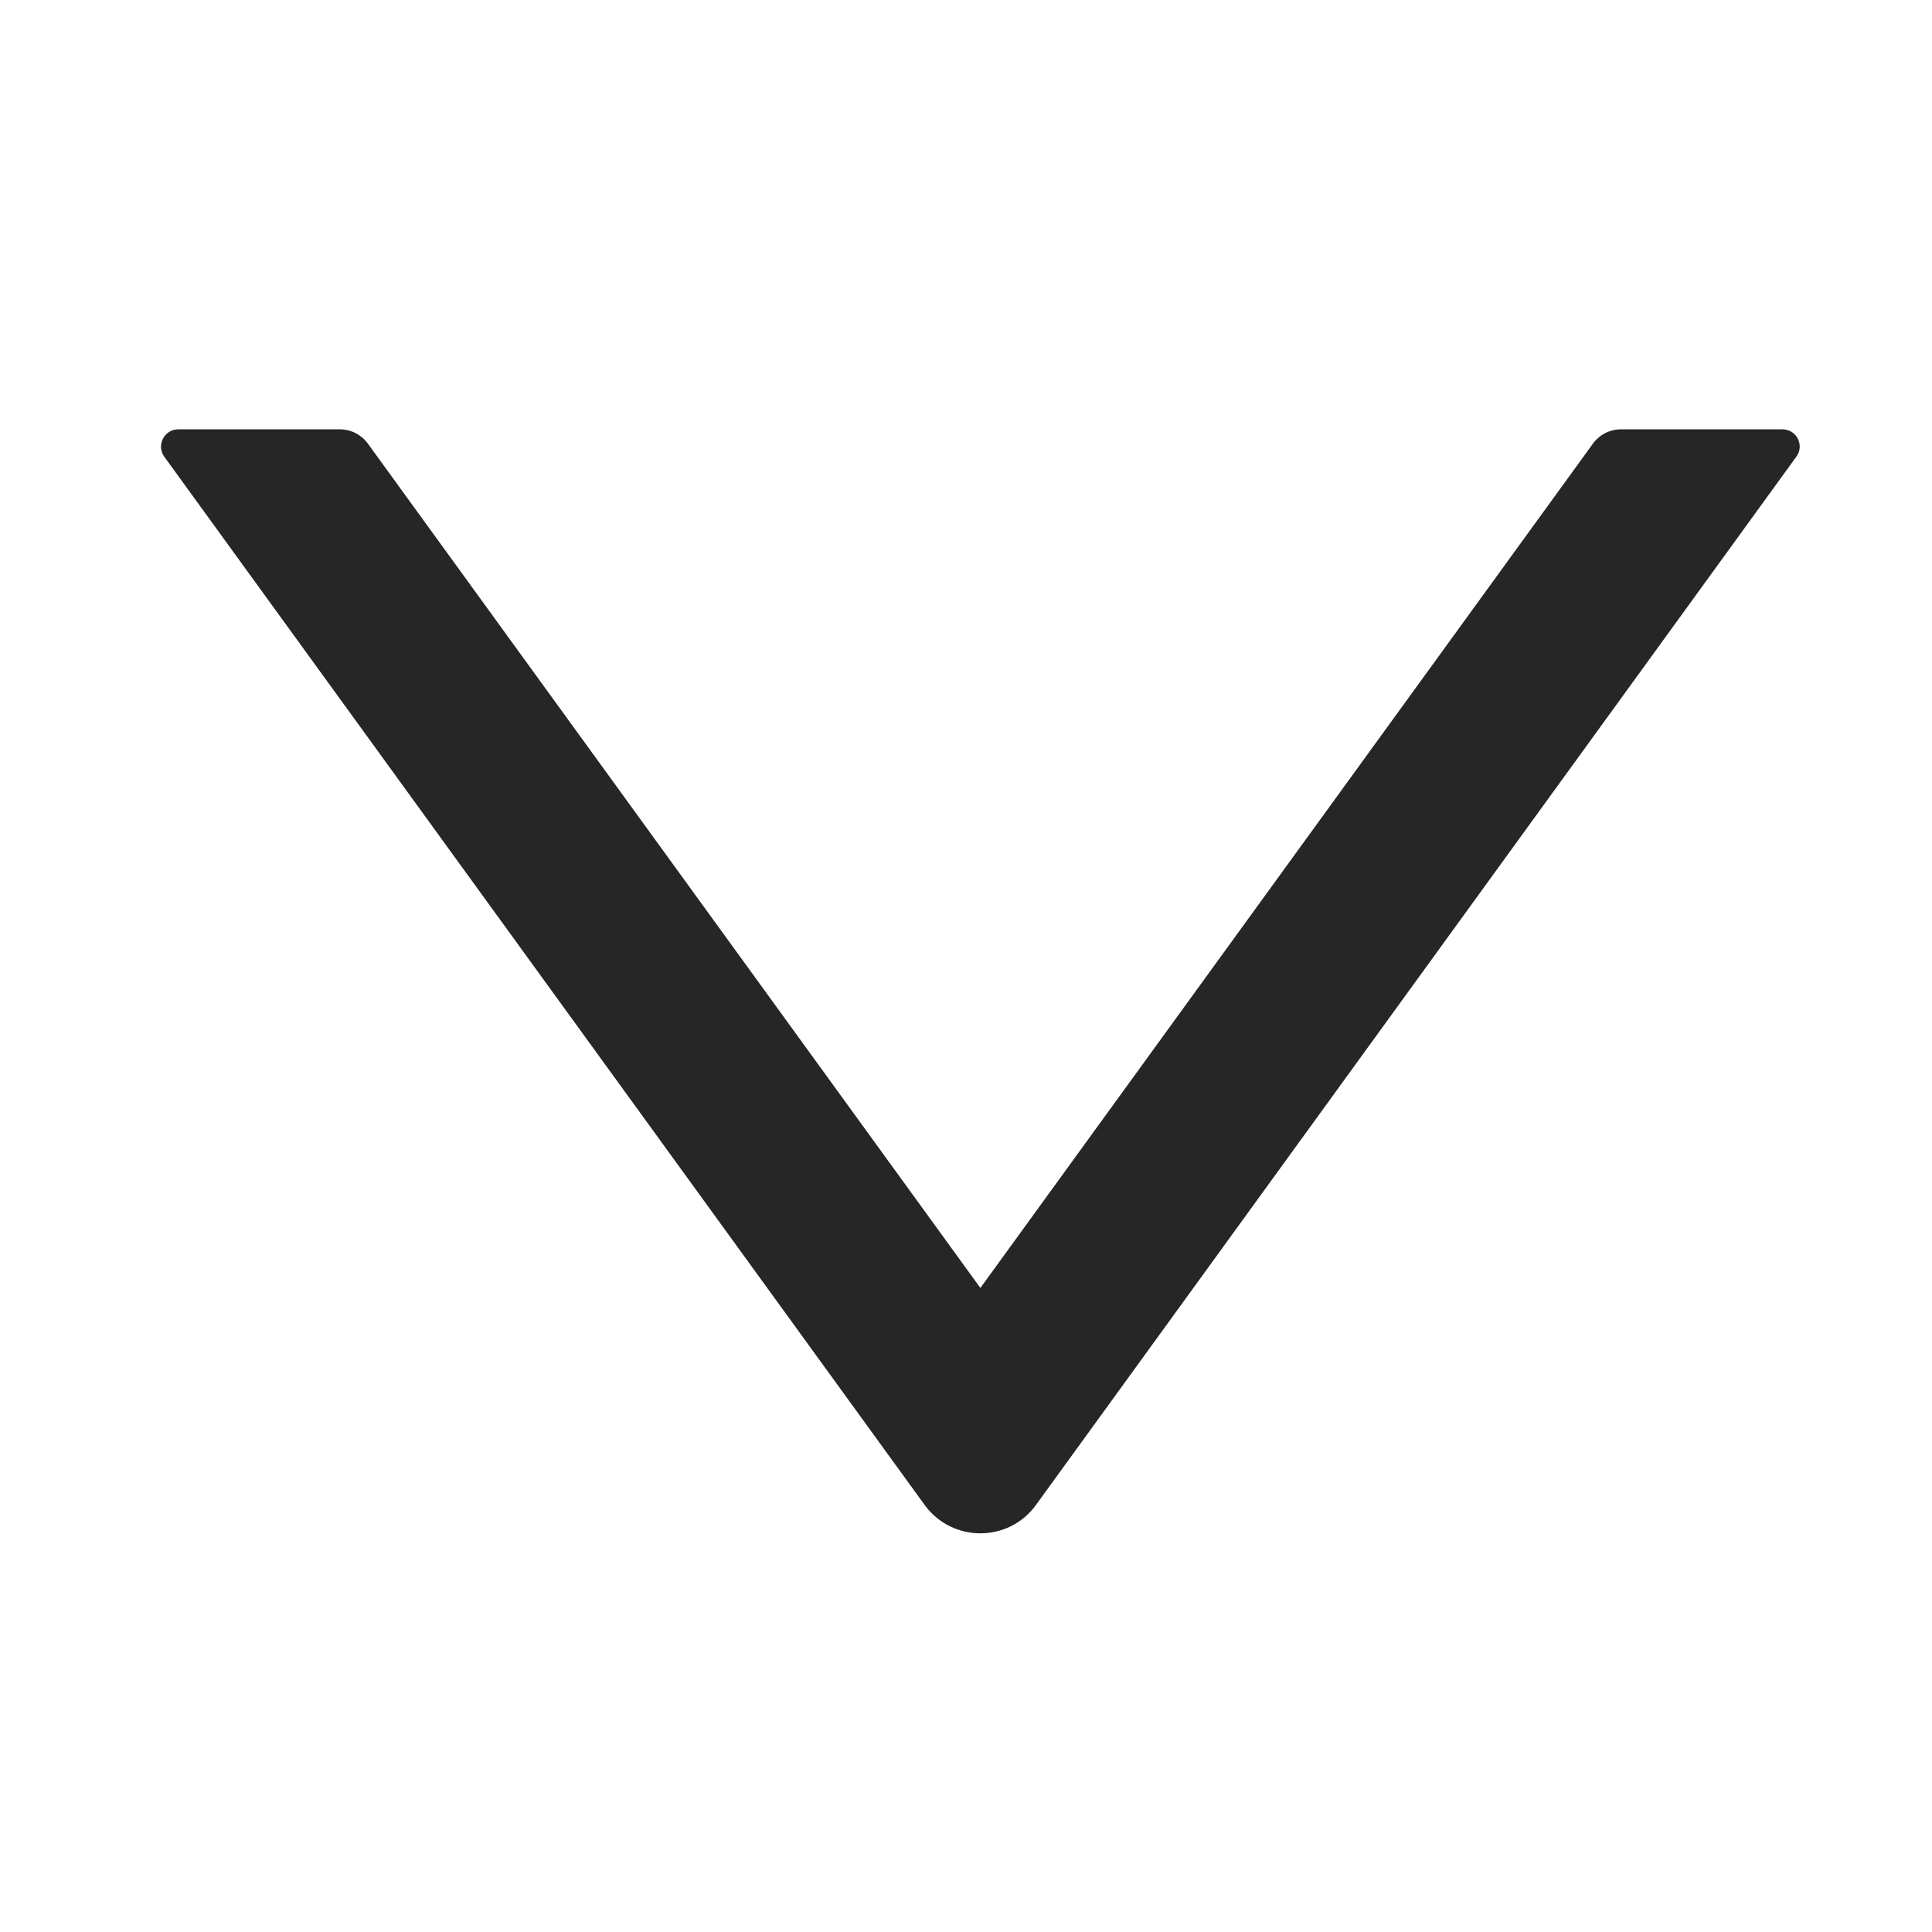<svg width="36" height="36" viewBox="0 0 36 36" fill="none" xmlns="http://www.w3.org/2000/svg">
<path d="M33.215 8H30.201C29.997 8 29.804 8.1 29.683 8.265L18.268 23.999L6.854 8.265C6.733 8.1 6.54 8 6.335 8H3.322C3.061 8 2.908 8.297 3.061 8.51L17.228 28.041C17.742 28.748 18.795 28.748 19.305 28.041L33.472 8.51C33.629 8.297 33.476 8 33.215 8V8Z" fill="black" fill-opacity="0.85"/>
</svg>
